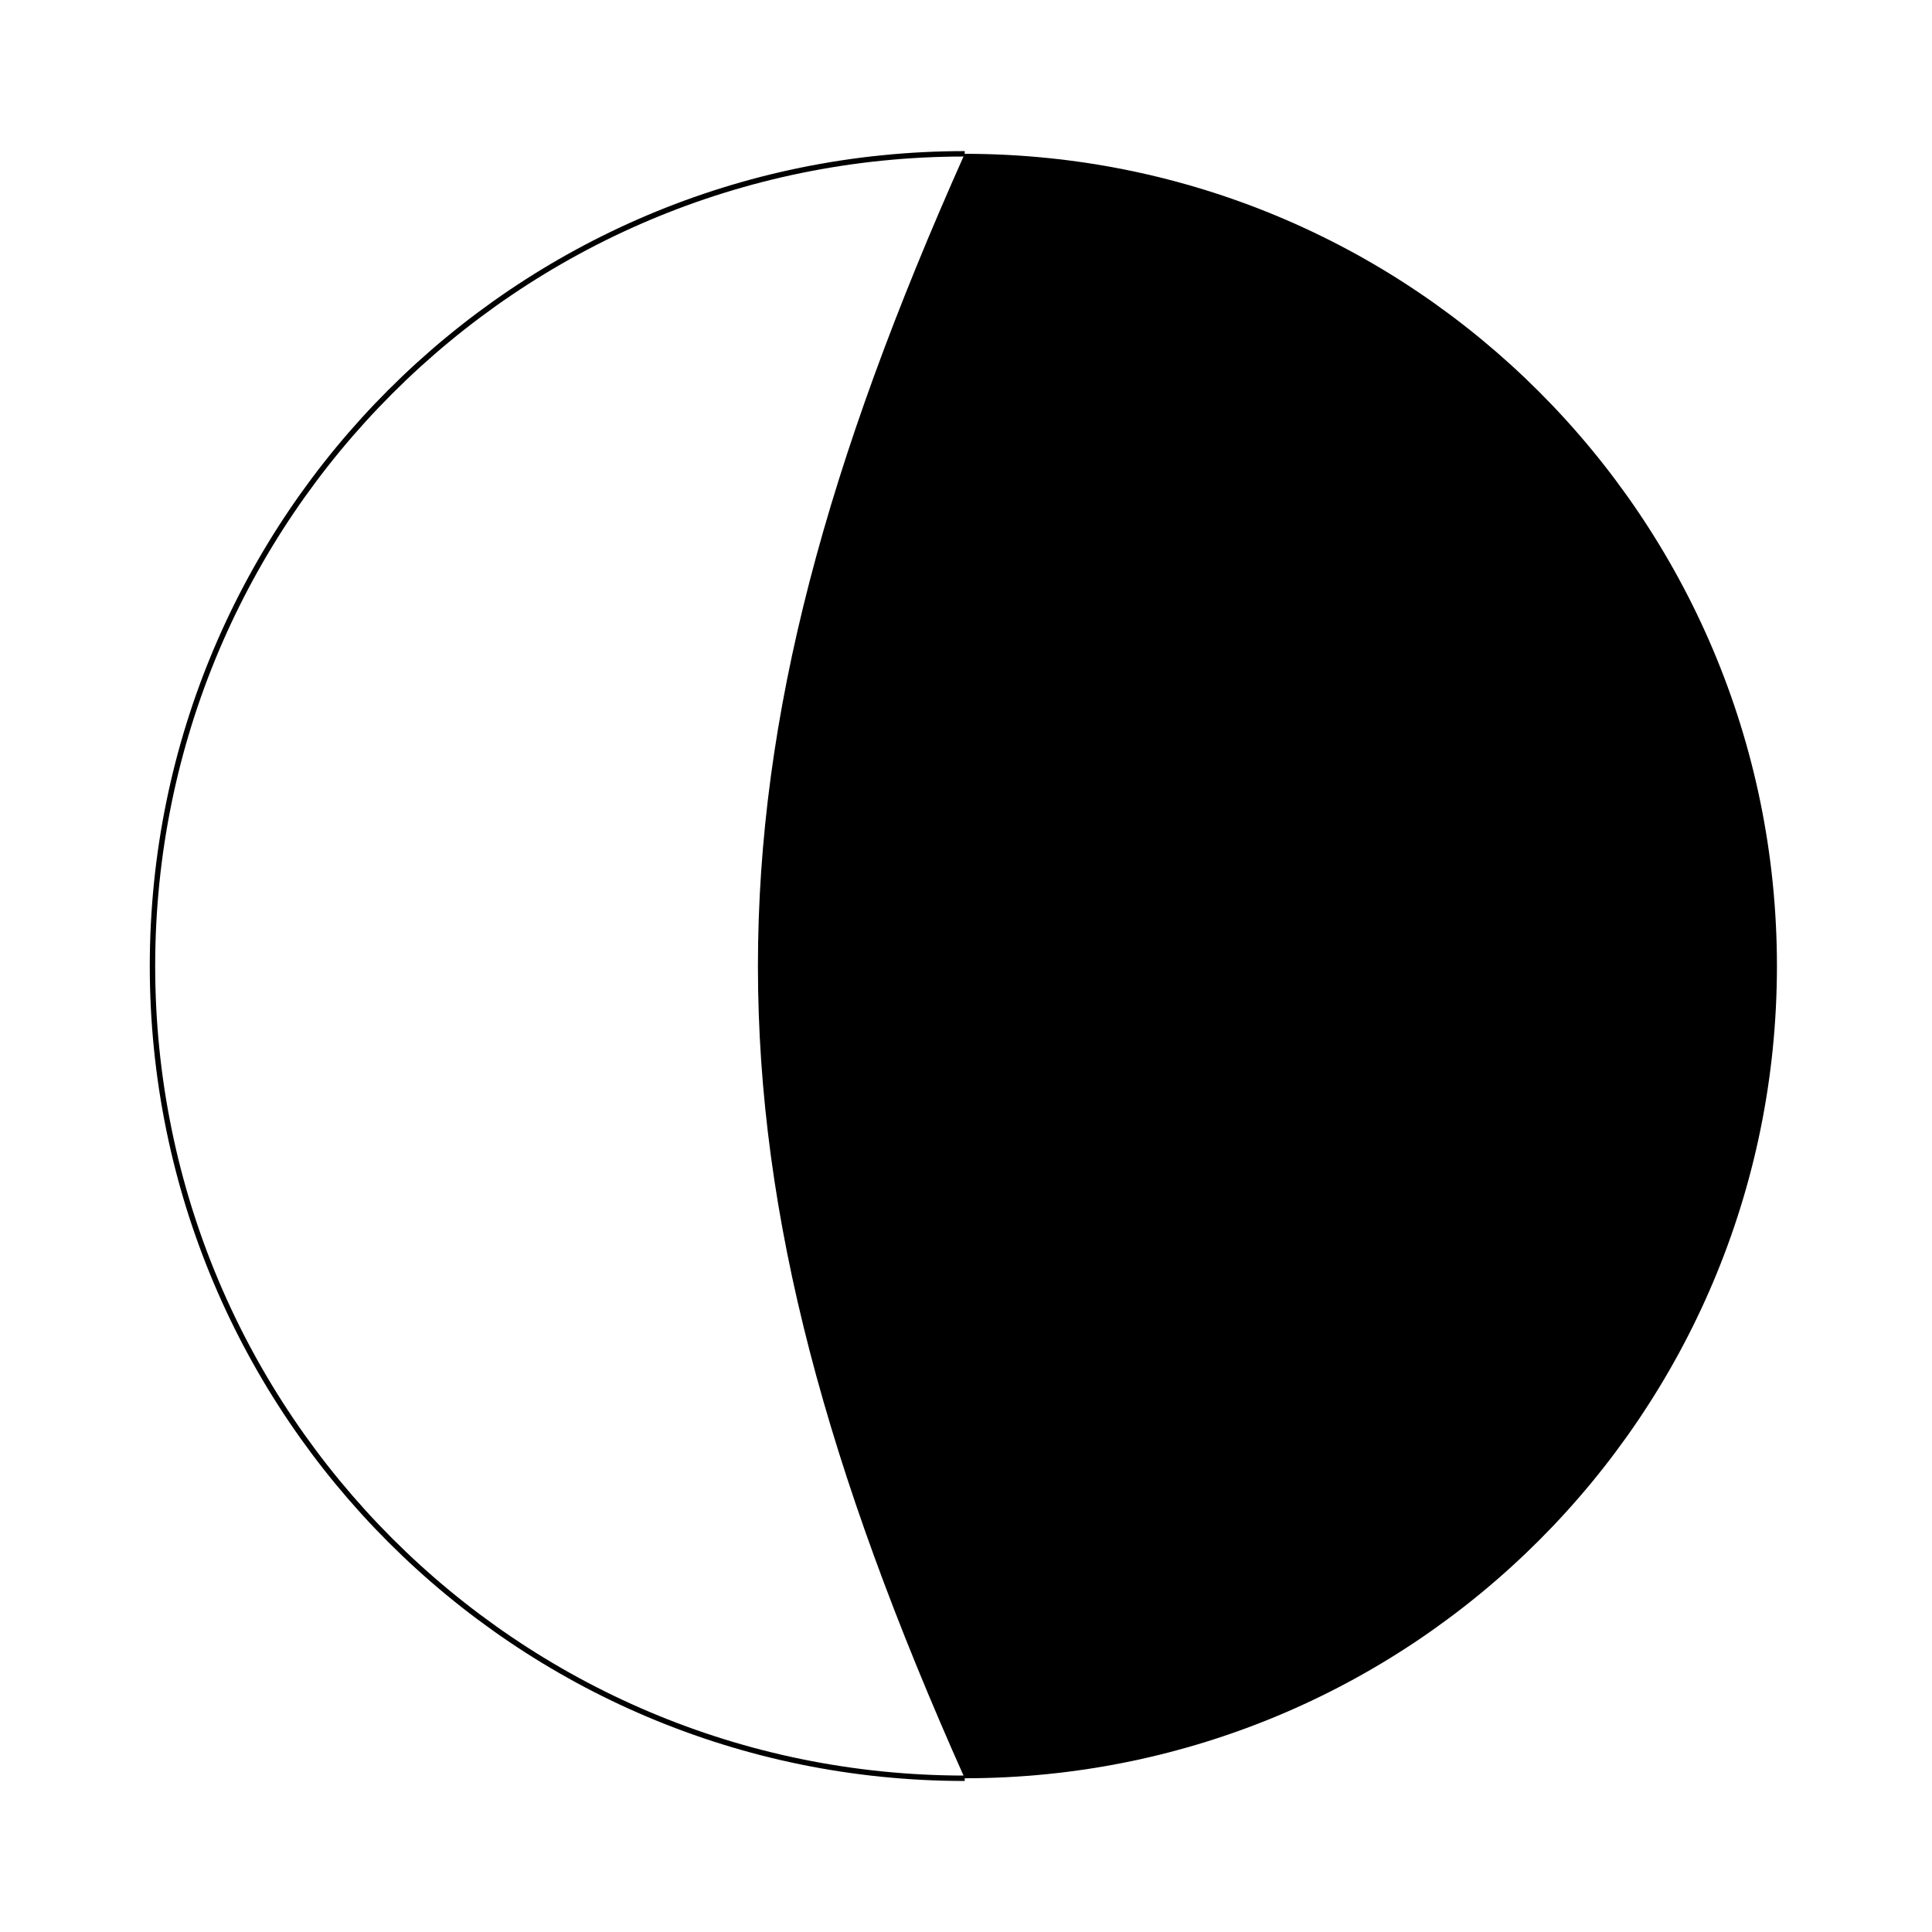 <?xml version="1.0" encoding="UTF-8" standalone="no"?>
<!-- Created with Inkscape (http://www.inkscape.org/) -->

<svg
   width="38"
   height="38"
   viewBox="0 0 10.054 10.054"
   version="1.1"
   id="svg1790"
   sodipodi:docname="moon_37.svg"
   inkscape:version="1.1 (c68e22c387, 2021-05-23)"
   xmlns:inkscape="http://www.inkscape.org/namespaces/inkscape"
   xmlns:sodipodi="http://sodipodi.sourceforge.net/DTD/sodipodi-0.dtd"
   xmlns="http://www.w3.org/2000/svg"
   xmlns:svg="http://www.w3.org/2000/svg">
  <sodipodi:namedview
     id="namedview1792"
     pagecolor="#ffffff"
     bordercolor="#666666"
     borderopacity="1.0"
     inkscape:pageshadow="2"
     inkscape:pageopacity="0.0"
     inkscape:pagecheckerboard="0"
     inkscape:document-units="mm"
     showgrid="true"
     units="px"
     inkscape:zoom="6.4706222"
     inkscape:cx="5.2545179"
     inkscape:cy="21.249888"
     inkscape:window-width="1600"
     inkscape:window-height="837"
     inkscape:window-x="0"
     inkscape:window-y="0"
     inkscape:window-maximized="1"
     inkscape:current-layer="layer1"
     inkscape:snap-global="true">
    <inkscape:grid
       type="xygrid"
       id="grid3680" />
  </sodipodi:namedview>
  <defs
     id="defs1787" />
  <g
     inkscape:label="Layer 1"
     inkscape:groupmode="layer"
     id="layer1">
    <g
       id="g7635"
       transform="matrix(-0.852,0,0,-0.852,1.752,6.577)">
      <path
         id="path8317"
         style="fill:none;stroke:#000000;stroke-width:0.033;stroke-miterlimit:10"
         inkscape:connector-curvature="0"
         d="m -3.836,6.78 c 2.74,0 4.961,-2.221 4.961,-4.961 0,-2.74 -2.221,-4.961 -4.961,-4.961" />
      <path
         id="path8319"
         style="fill:#000000;stroke-width:0.033"
         inkscape:connector-curvature="0"
         d="m -3.836,6.78 c -2.74,0 -4.961,-2.221 -4.961,-4.961 0,-2.74 2.221,-4.961 4.961,-4.961 1.684,3.77 1.684,6.152 0,9.922" />
    </g>
  </g>
</svg>
